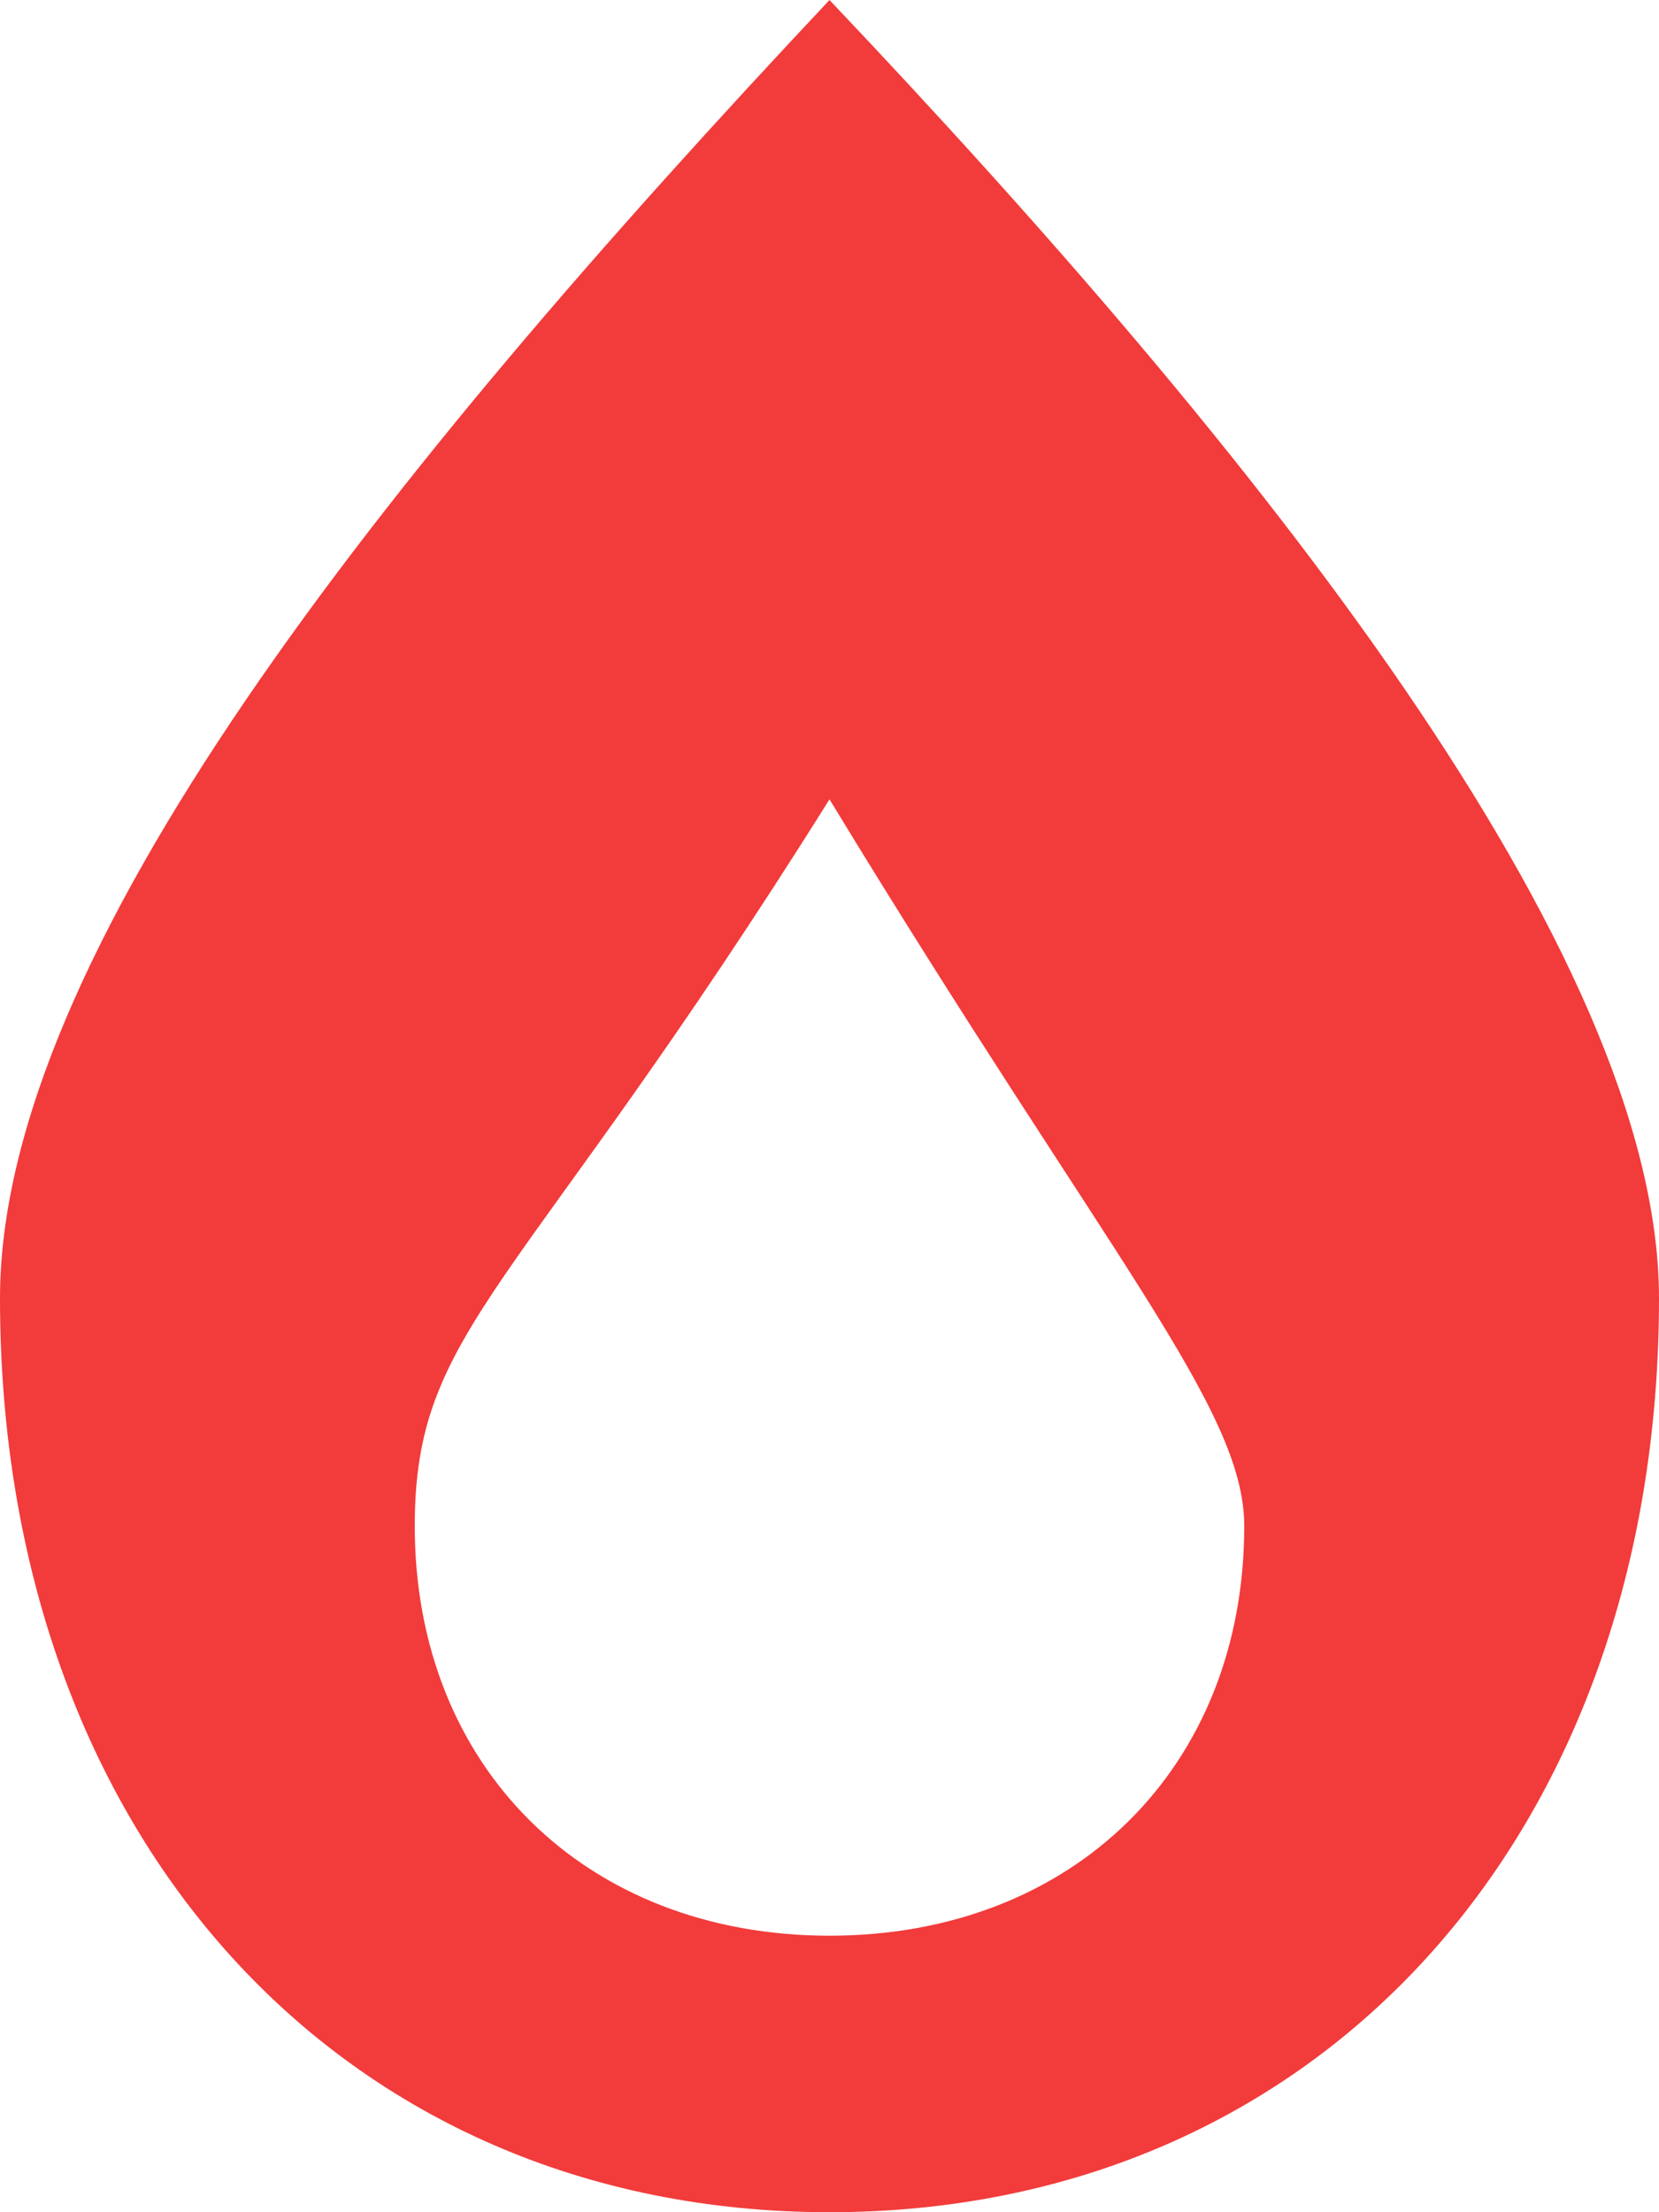<?xml version="1.0" encoding="utf-8"?>
<!-- Generator: Adobe Illustrator 25.0.1, SVG Export Plug-In . SVG Version: 6.00 Build 0)  -->
<svg version="1.1" id="Laag_1" xmlns="http://www.w3.org/2000/svg" xmlns:xlink="http://www.w3.org/1999/xlink" x="0px" y="0px"
	 viewBox="0 0 384 512" style="enable-background:new 0 0 384 512;" xml:space="preserve">
<style type="text/css">
	.st0{fill:#F23B3B;}
</style>
<path class="st0" d="M192,0C87.7,111,0,220.9,0,300.5C0,425,79,512,192,512s192-87,192-211.5C384,220.6,290.9,104.3,192,0z M192,448
	c-56.5,0-96-39-96-94.8c0-46.3,24-53.3,96-168.2c65,106.9,96,140.9,96,168.2C288,409,248.5,448,192,448z"/>
</svg>
